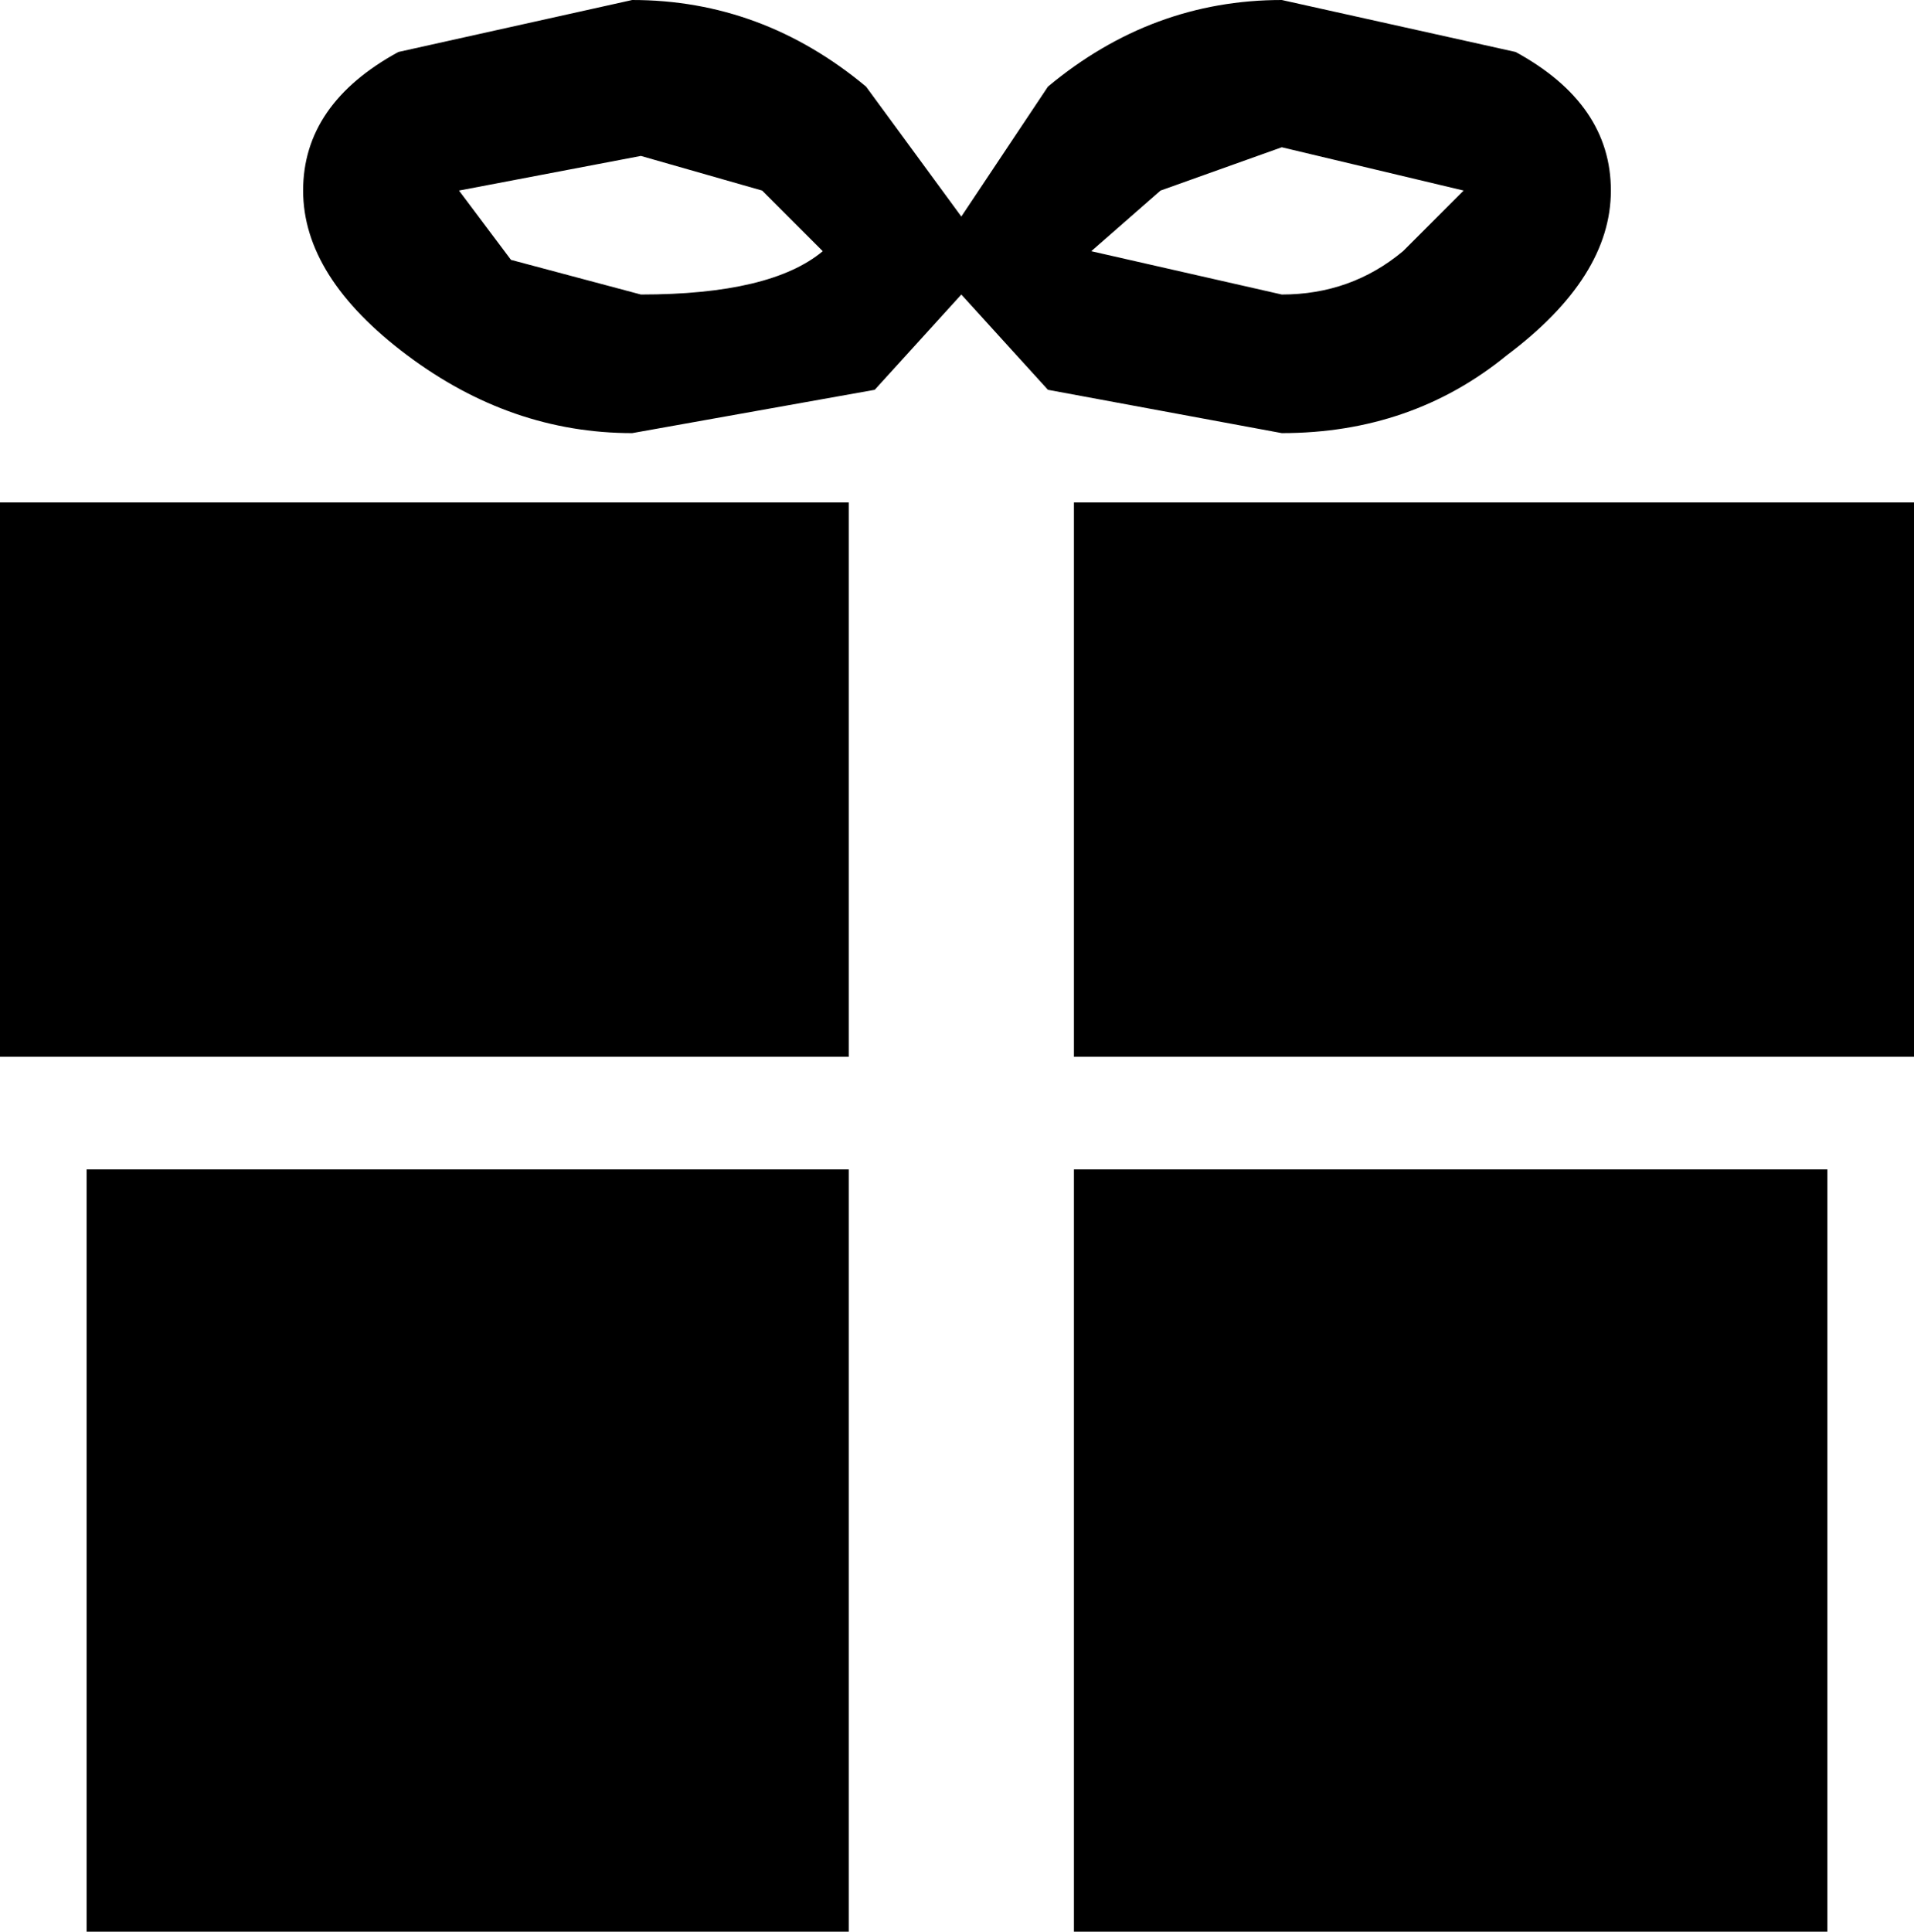 <?xml version="1.0" encoding="UTF-8" standalone="no"?>
<svg xmlns:ffdec="https://www.free-decompiler.com/flash" xmlns:xlink="http://www.w3.org/1999/xlink" ffdec:objectType="shape" height="11.15px" width="11.05px" xmlns="http://www.w3.org/2000/svg">
  <g transform="matrix(1.0, 0.0, 0.0, 1.0, 5.55, 5.55)">
    <path d="M2.9 -4.45 L1.85 -4.7 1.15 -4.45 0.75 -4.1 1.85 -3.85 Q2.25 -3.85 2.55 -4.1 L2.9 -4.45 M3.15 -3.5 Q2.6 -3.05 1.85 -3.05 L0.5 -3.3 0.0 -3.85 -0.5 -3.3 -1.9 -3.05 Q-2.6 -3.05 -3.2 -3.5 -3.8 -3.95 -3.8 -4.45 -3.8 -4.95 -3.25 -5.25 L-1.9 -5.55 Q-1.15 -5.55 -0.55 -5.05 L0.0 -4.3 0.5 -5.05 Q1.1 -5.55 1.85 -5.55 L3.2 -5.25 Q3.75 -4.95 3.75 -4.45 3.75 -3.95 3.15 -3.5 M0.65 1.2 L5.0 1.2 5.0 5.6 0.65 5.6 0.65 1.2 M0.65 -2.65 L5.5 -2.65 5.5 0.55 0.65 0.55 0.65 -2.65 M-0.8 -4.1 L-1.15 -4.45 -1.85 -4.65 -2.9 -4.45 -2.6 -4.05 -1.85 -3.85 Q-1.1 -3.85 -0.8 -4.1 M-0.65 5.6 L-5.05 5.6 -5.05 1.2 -0.65 1.2 -0.65 5.6 M-5.55 -2.65 L-0.65 -2.65 -0.65 0.55 -5.55 0.55 -5.55 -2.65" fill="#000000" fill-rule="evenodd" stroke="none"/>
  </g>
</svg>
